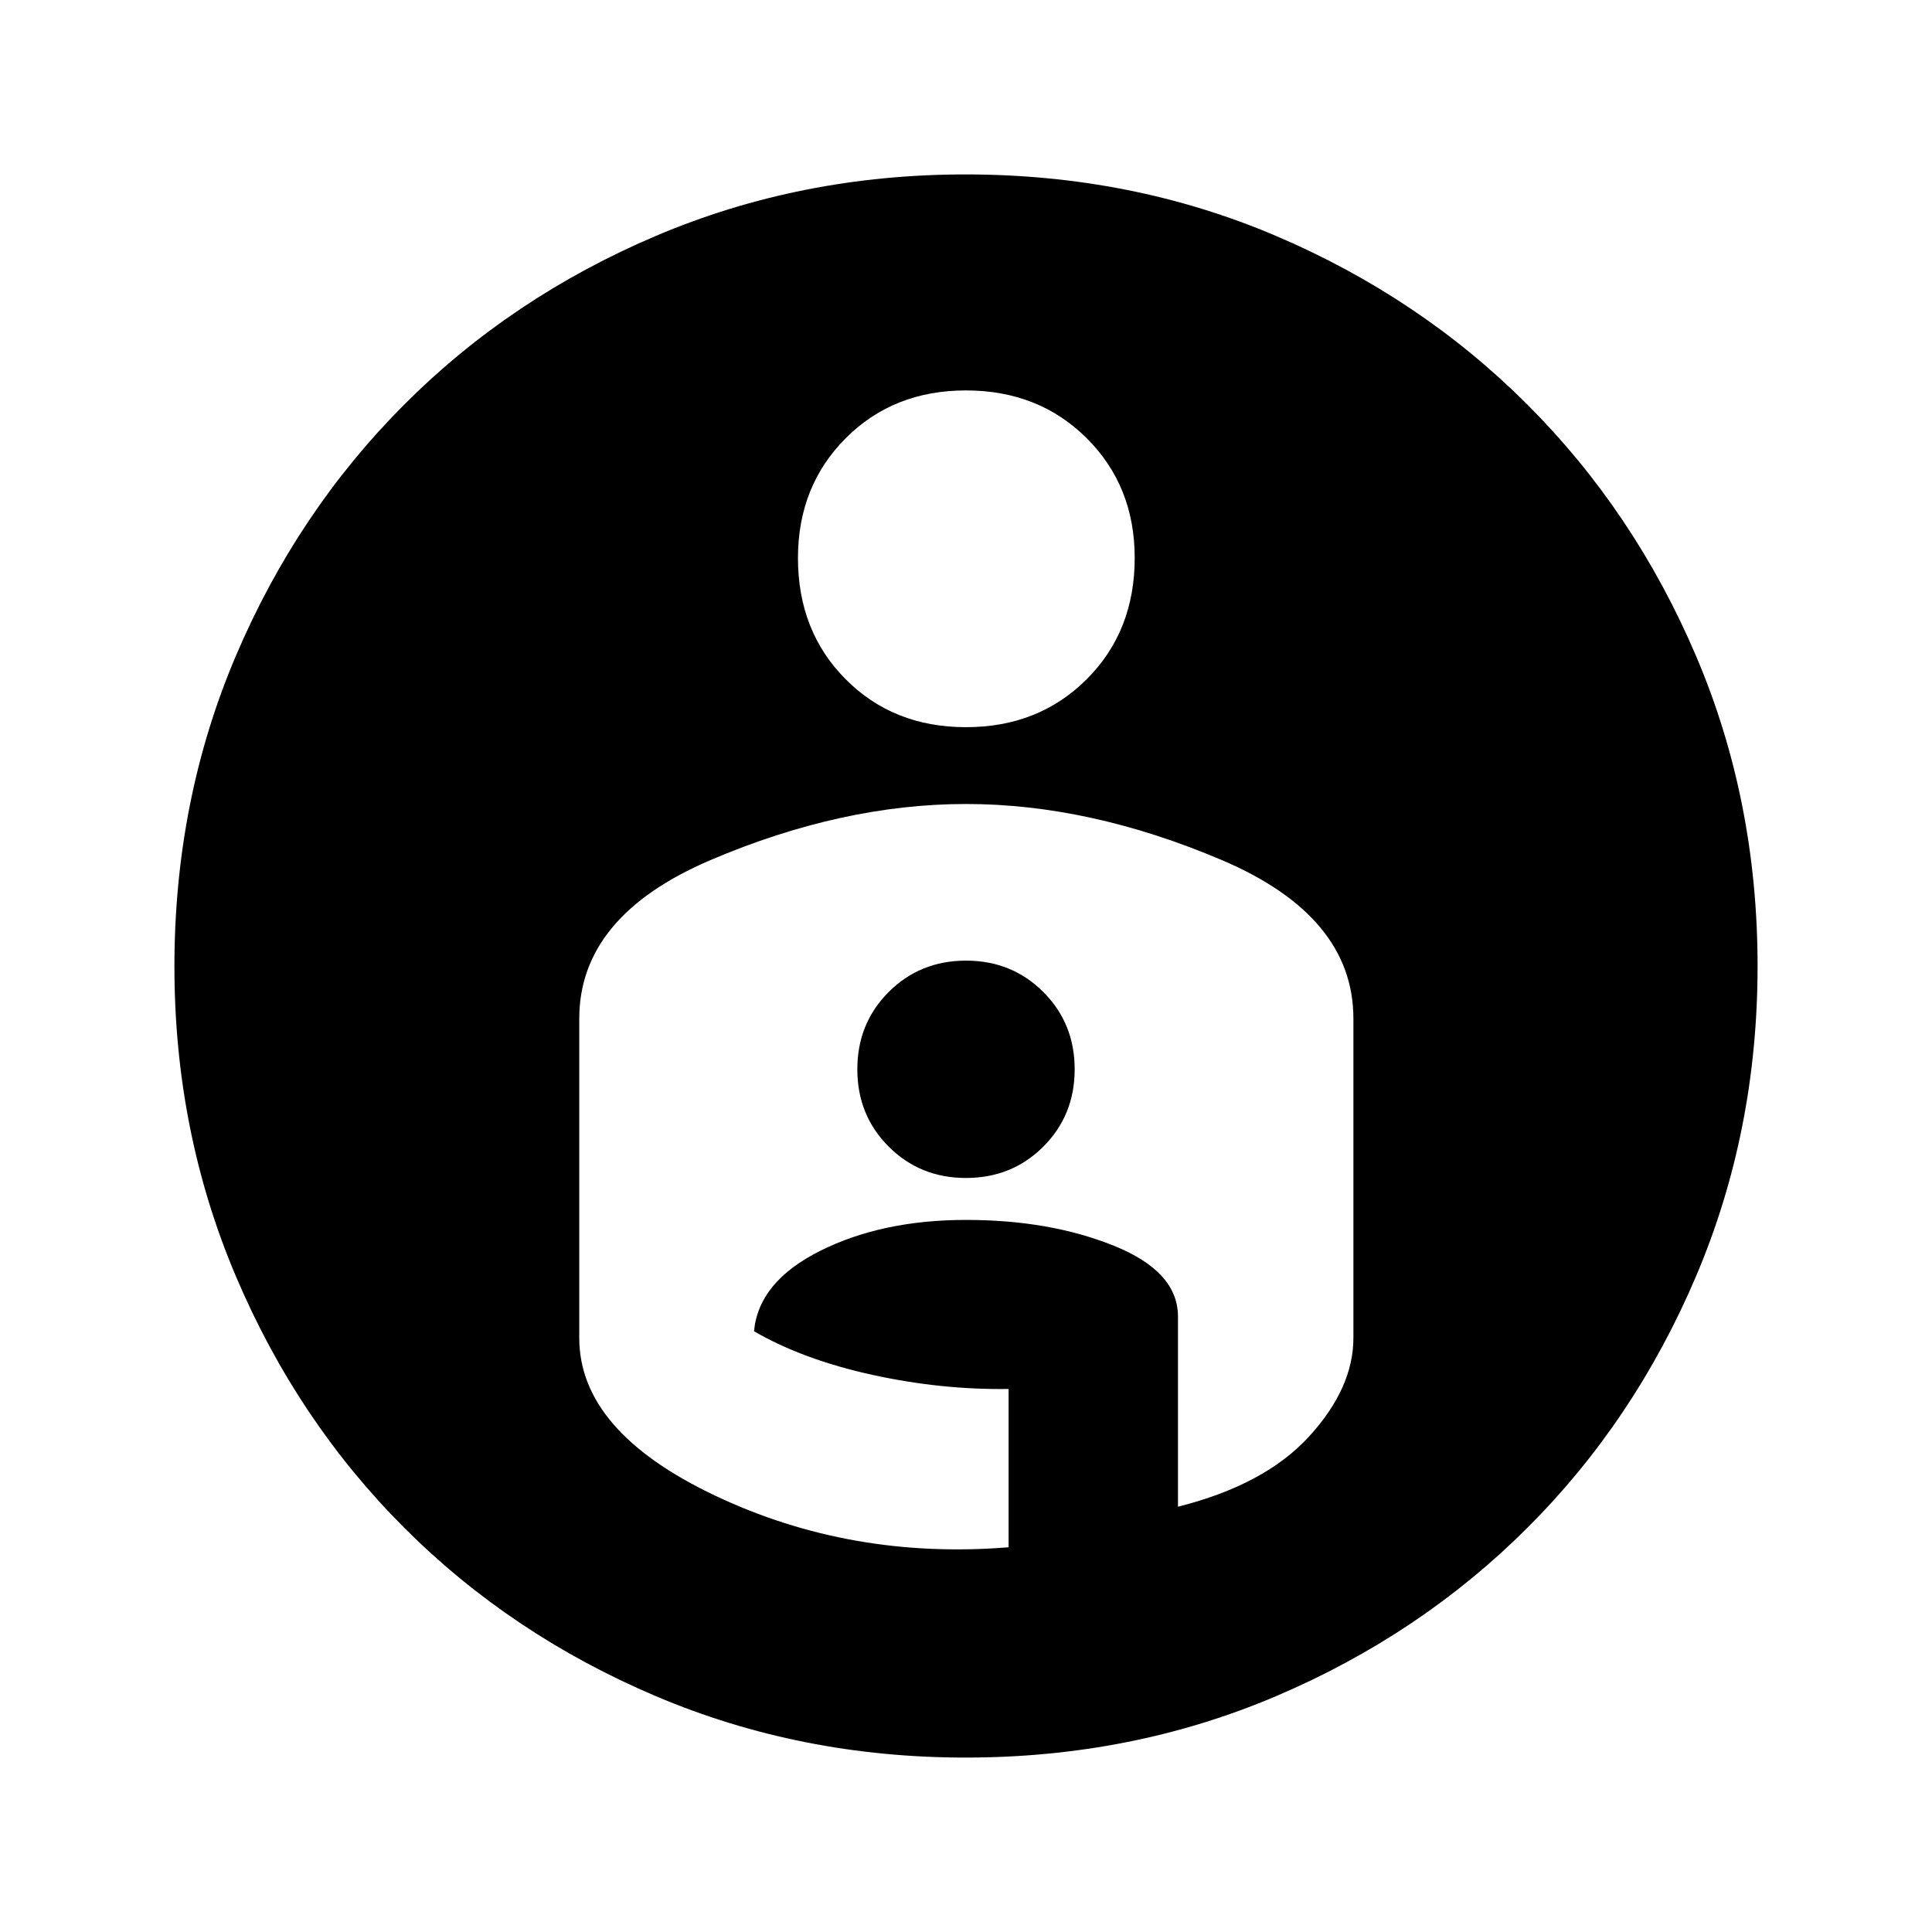 <svg xmlns="http://www.w3.org/2000/svg" height="40" viewBox="0 -960 960 960" width="40"><path d="M479.76-873.33q82.57 0 154.24 30.54 71.67 30.55 124.97 83.85 53.29 53.31 83.83 124.99 30.53 71.69 30.53 153.95 0 82.17-30.53 154.05-30.54 71.88-83.83 125.09-53.3 53.21-124.97 83.7-71.67 30.49-154.24 30.49-81.93 0-153.81-30.49t-125.09-83.7q-53.21-53.21-83.7-125.09-30.49-71.88-30.49-153.81 0-82.57 30.49-154.24 30.49-71.67 83.7-124.97 53.21-53.29 125.09-83.83 71.88-30.53 153.81-30.53ZM396.5-682.71q0 36.38 23.69 60.21 23.68 23.83 59.81 23.83t59.98-23.83q23.85-23.83 23.85-60.25 0-35.75-23.85-59.5T480-766q-36.13 0-59.81 23.79-23.69 23.79-23.69 59.5ZM480-560.5q-61.56 0-126.86 27.83-65.31 27.84-65.31 78.84v158.66q0 46.34 67.5 78.34t145.84 25.66v-78.66q-33.5.5-67.84-7.04-34.33-7.55-58.66-21.63 2.25-24.67 32.96-40 30.7-15.33 72.37-15.33t73.5 12.84q31.83 12.83 31.83 35.16v94.5q43.17-10.84 65.17-34.92 22-24.08 22-48.92v-158.66q0-51-65.47-78.84Q541.56-560.5 480-560.5Zm0 185.83q-22.83 0-38.42-15.58Q426-405.83 426-428.67q0-22.83 15.58-38.41 15.59-15.59 38.42-15.59 22.83 0 38.42 15.59Q534-451.5 534-428.67q0 22.84-15.58 38.42-15.59 15.58-38.42 15.58Z"/></svg>
